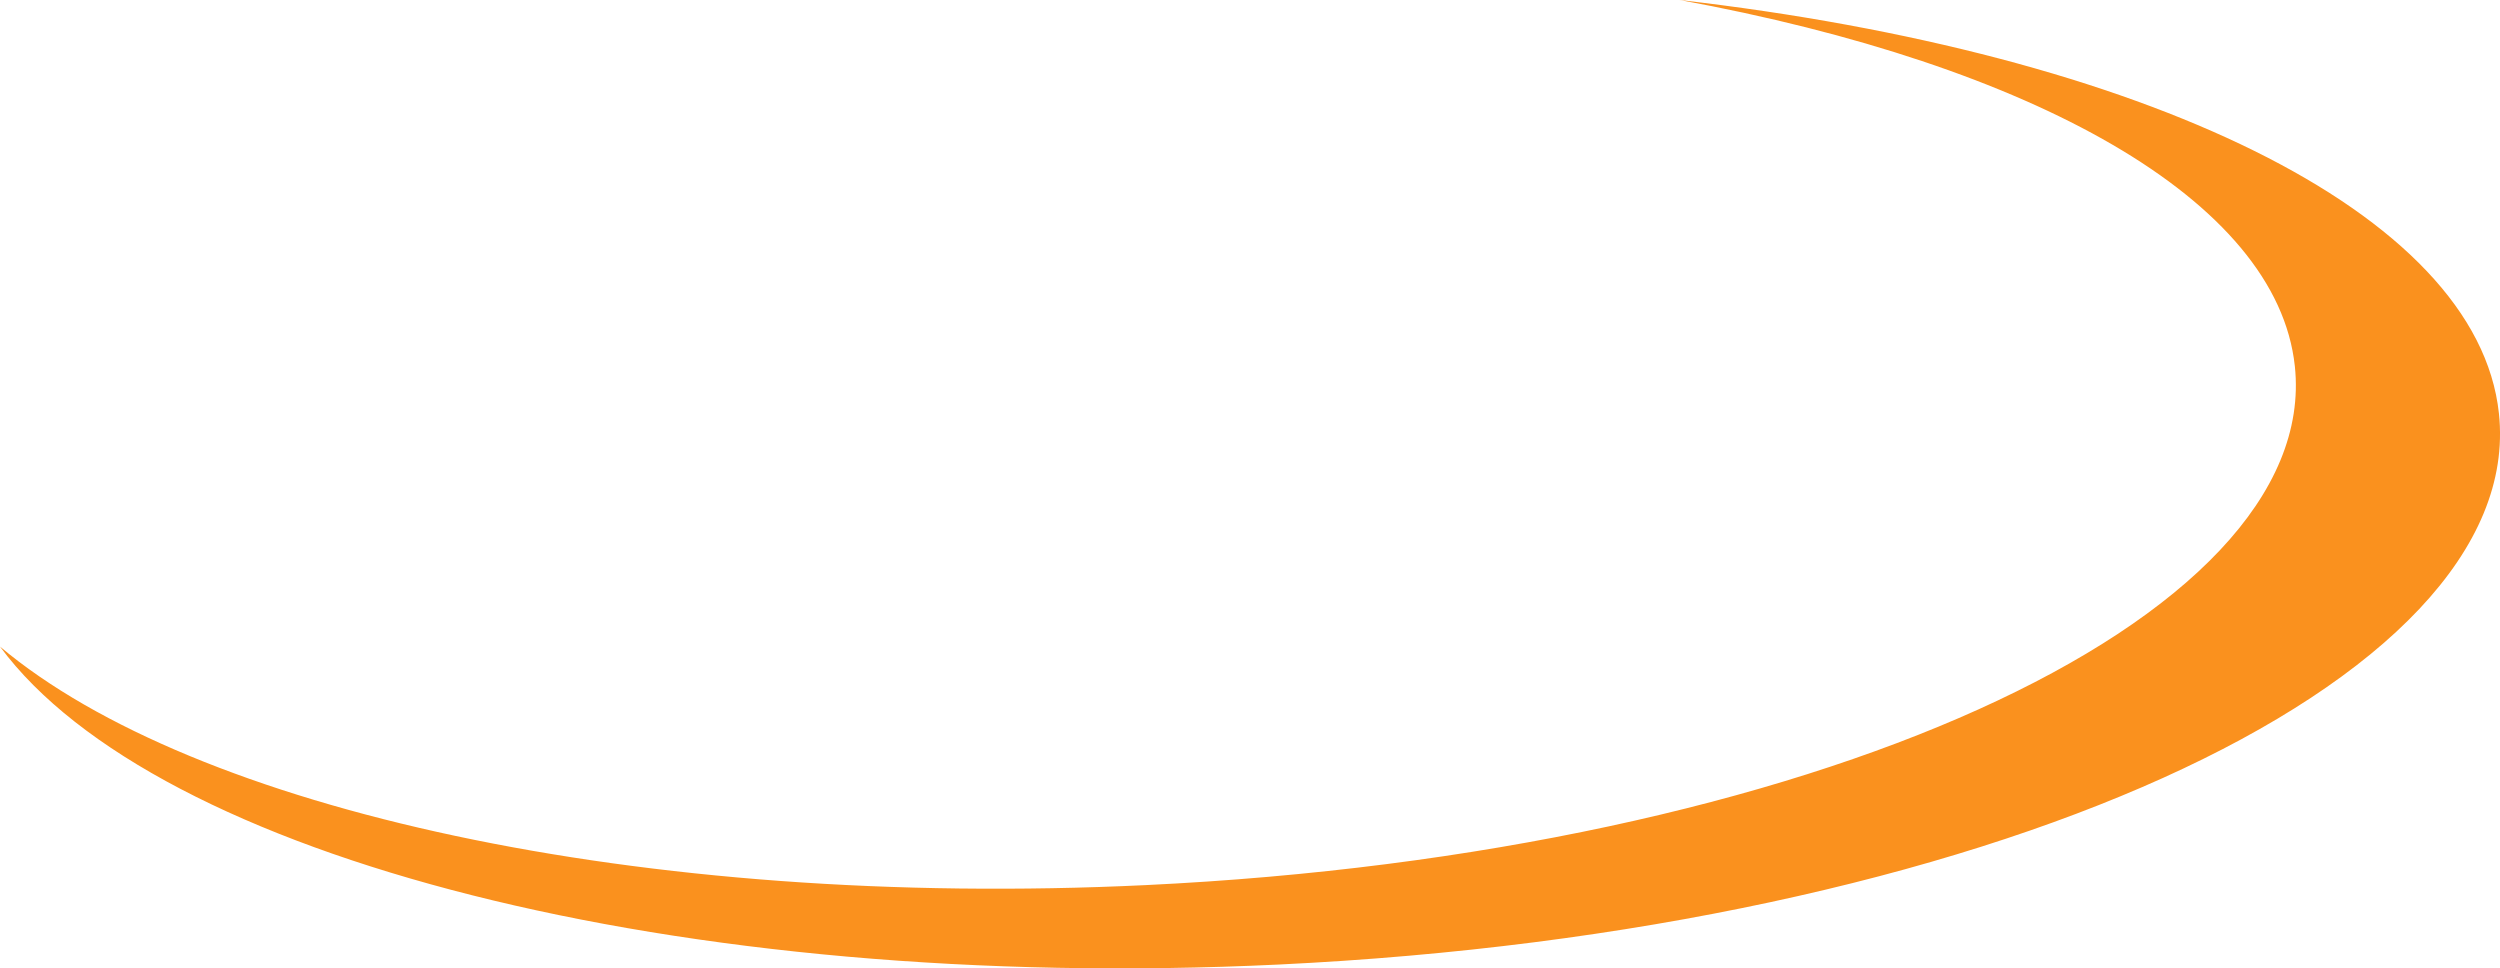 <svg version="1.1" id="图层_1" x="0px" y="0px" width="158.793px" height="61.508px" viewBox="0 0 158.793 61.508" enable-background="new 0 0 158.793 61.508" xml:space="preserve" xmlns="http://www.w3.org/2000/svg" xmlns:xlink="http://www.w3.org/1999/xlink" xmlns:xml="http://www.w3.org/XML/1998/namespace">
  <path fill="#FA911E" d="M72.788,56.219c42.028-2.018,74.698-16.774,72.974-32.959C144.631,12.676,129.072,4.102,106.684,0
	C136,3.374,157.355,13.426,158.725,26.262c1.834,17.189-32.861,32.859-77.496,35.003C42.983,63.102,9.854,54.411,0,41.07
	C12.293,51.4,40.619,57.765,72.788,56.219z" class="color c1"/>
</svg>